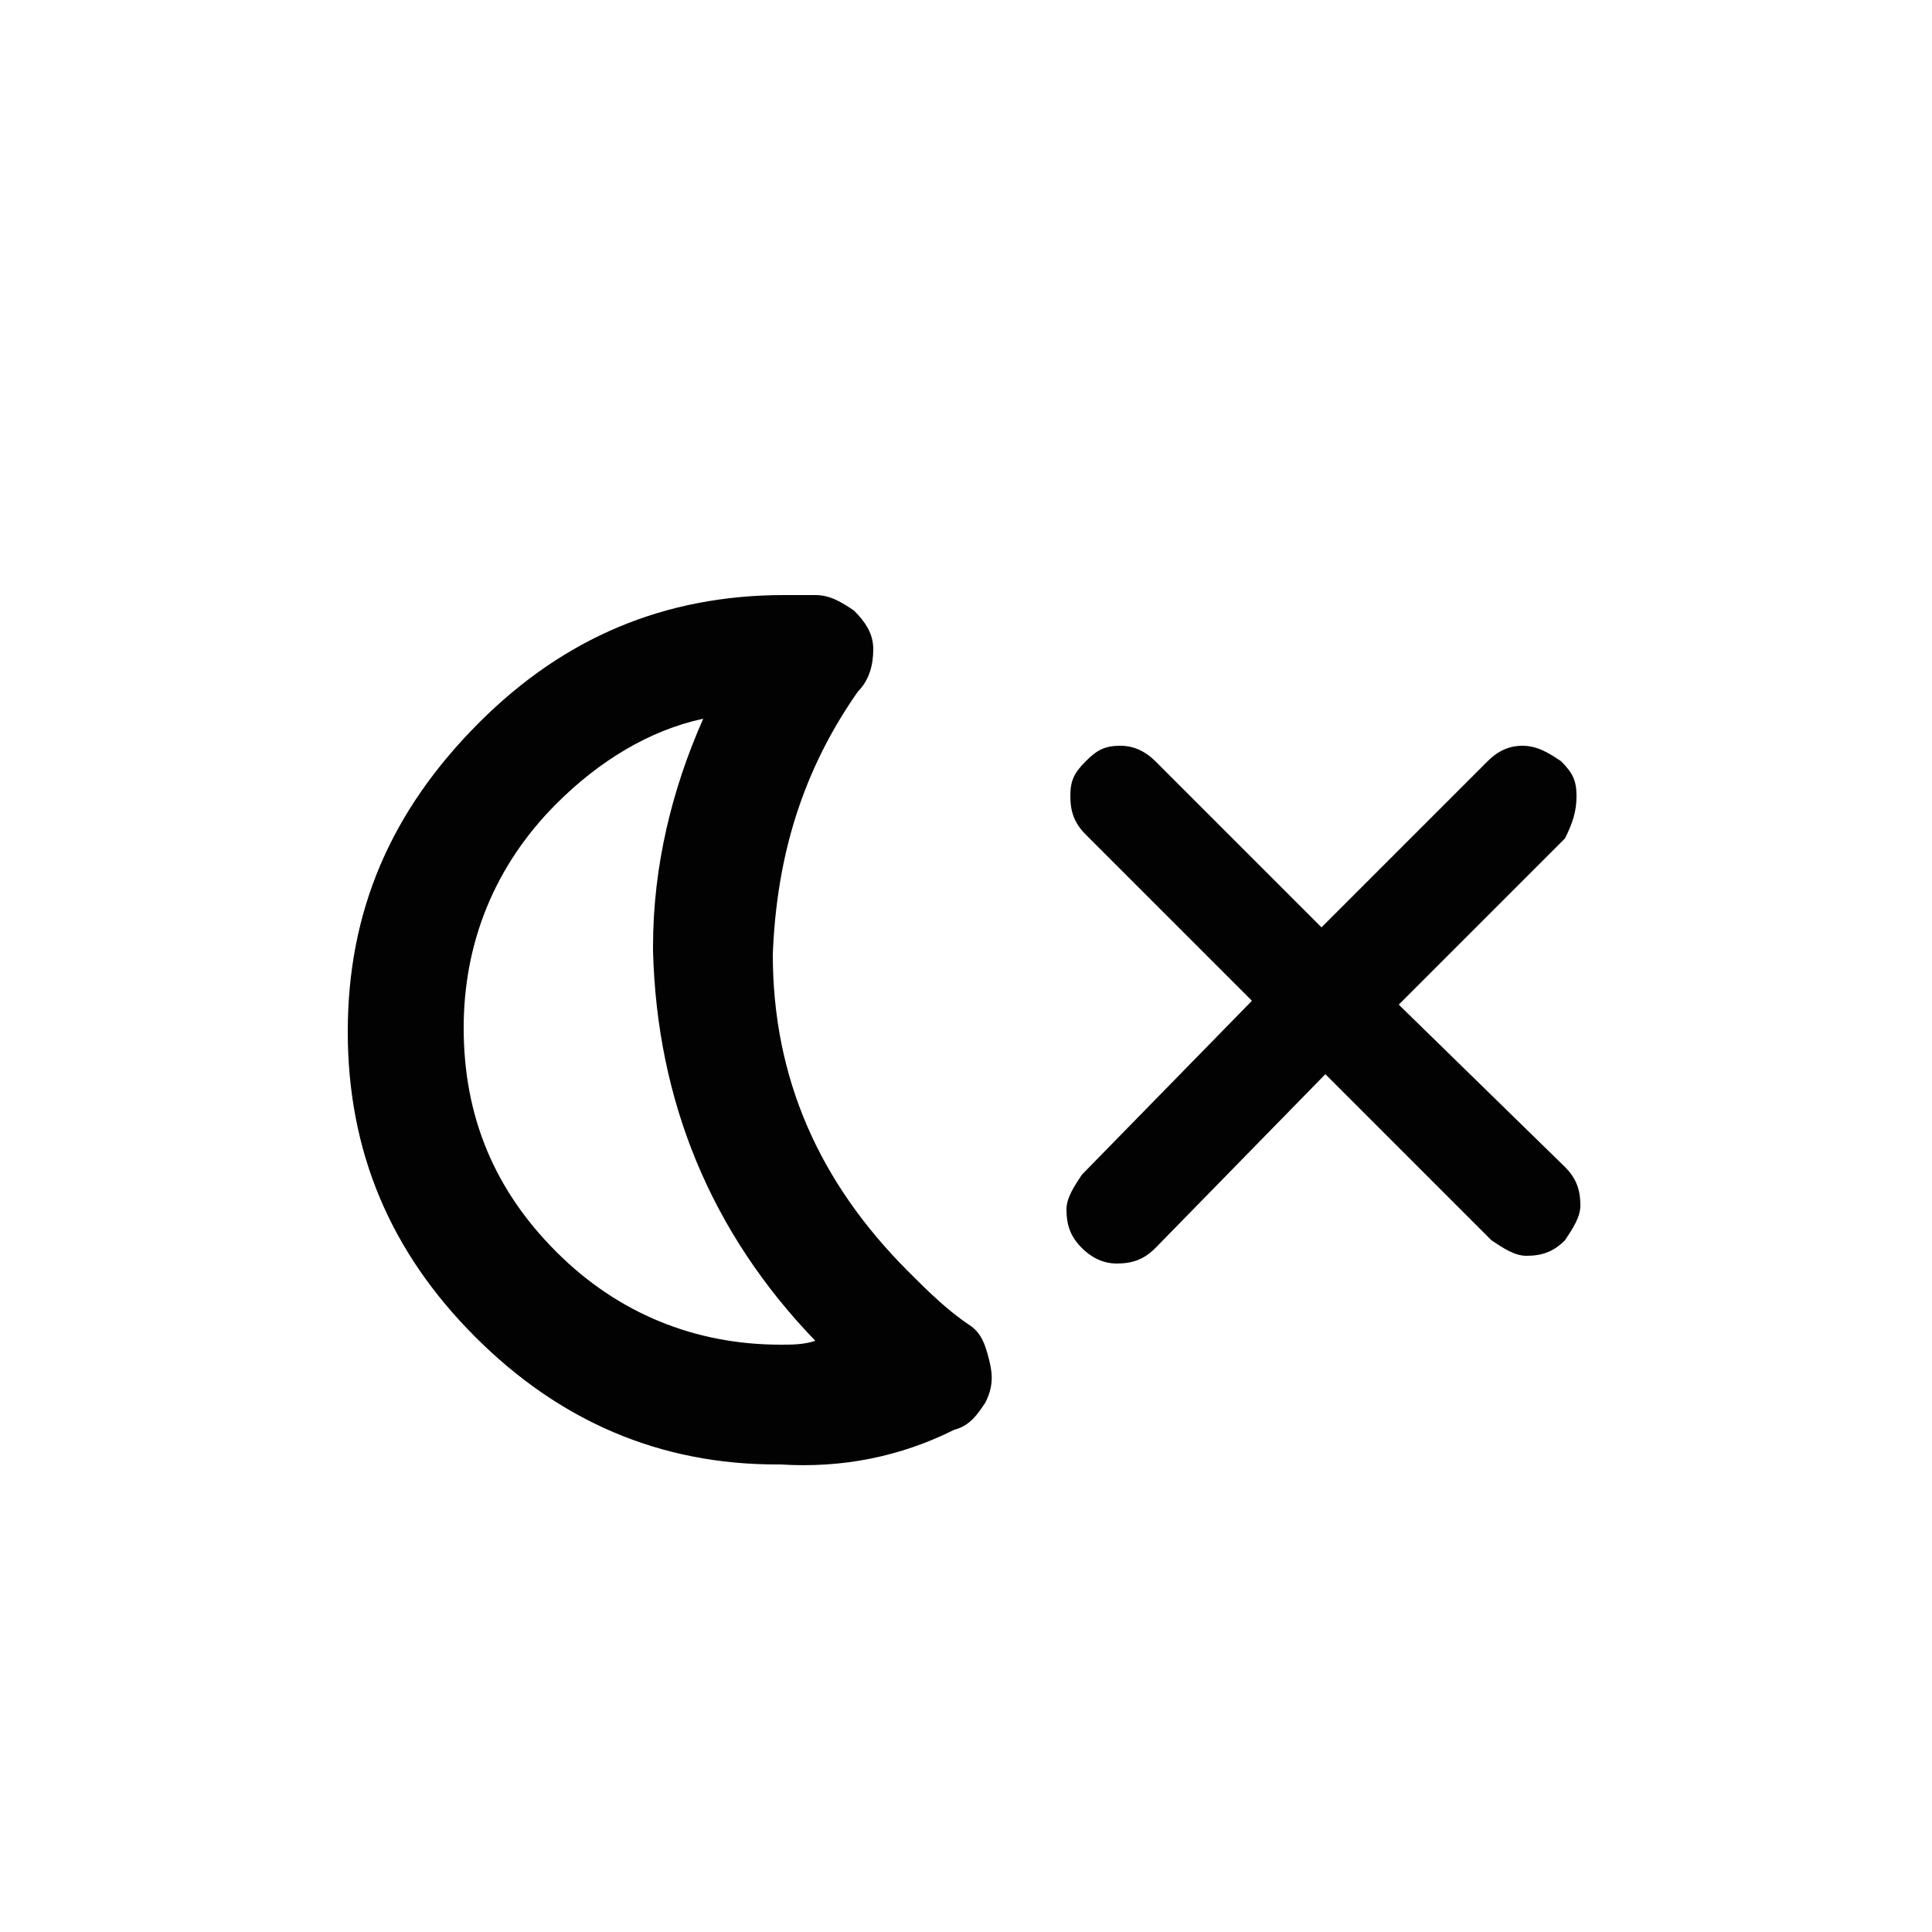 <?xml version="1.0" encoding="utf-8"?>
<!-- Generator: Adobe Illustrator 25.4.2, SVG Export Plug-In . SVG Version: 6.00 Build 0)  -->
<svg version="1.1" id="Capa_1" xmlns="http://www.w3.org/2000/svg" xmlns:xlink="http://www.w3.org/1999/xlink" x="0px" y="0px"
	 viewBox="0 0 50 50" style="enable-background:new 0 0 50 50;" xml:space="preserve">
<style type="text/css">
	.st0{fill:#020203;}
</style>
<path class="st0" d="M25.6,35.2c-0.1-0.4-0.2-0.7-0.5-0.9c-0.6-0.4-1.1-0.9-1.6-1.4c-2.3-2.3-3.5-5-3.5-8.2c0.1-2.6,0.8-4.8,2.2-6.8
	c0.3-0.3,0.4-0.7,0.4-1.1c0-0.4-0.2-0.7-0.5-1c-0.3-0.2-0.6-0.4-1-0.4h-0.8c-3.1,0-5.7,1.1-7.9,3.3C10.1,21,9,23.6,9,26.7
	c0,3.1,1.1,5.7,3.3,7.9c2.2,2.2,4.8,3.3,7.8,3.3h0.1c1.6,0.1,3.1-0.2,4.5-0.9c0.4-0.1,0.6-0.4,0.8-0.7
	C25.7,35.9,25.7,35.6,25.6,35.2z M20.2,34.8c-2.2,0-4.2-0.8-5.8-2.4c-1.6-1.6-2.4-3.5-2.4-5.8c0-2.2,0.8-4.2,2.4-5.8
	c1.1-1.1,2.4-1.9,3.8-2.2c-0.8,1.8-1.3,3.8-1.3,5.9v0.1c0.1,3.9,1.5,7.3,4.2,10.1C20.8,34.8,20.5,34.8,20.2,34.8z"/>
<path class="st0" d="M40.8,20.6c0-0.4-0.1-0.6-0.4-0.9c-0.3-0.2-0.6-0.4-1-0.4c-0.3,0-0.6,0.1-0.9,0.4l-4.3,4.3l-4.3-4.3
	c-0.2-0.2-0.5-0.4-0.9-0.4c-0.4,0-0.6,0.1-0.9,0.4s-0.4,0.5-0.4,0.9c0,0.4,0.1,0.7,0.4,1l4.3,4.3L28,30.4c-0.2,0.3-0.4,0.6-0.4,0.9
	c0,0.4,0.1,0.7,0.4,1c0.2,0.2,0.5,0.4,0.9,0.4c0.4,0,0.7-0.1,1-0.4l4.4-4.5l4.3,4.3c0.3,0.2,0.6,0.4,0.9,0.4c0.4,0,0.7-0.1,1-0.4
	c0.2-0.3,0.4-0.6,0.4-0.9c0-0.4-0.1-0.7-0.4-1l-4.3-4.2l4.3-4.3C40.7,21.3,40.8,21,40.8,20.6L40.8,20.6z"/>
</svg>
